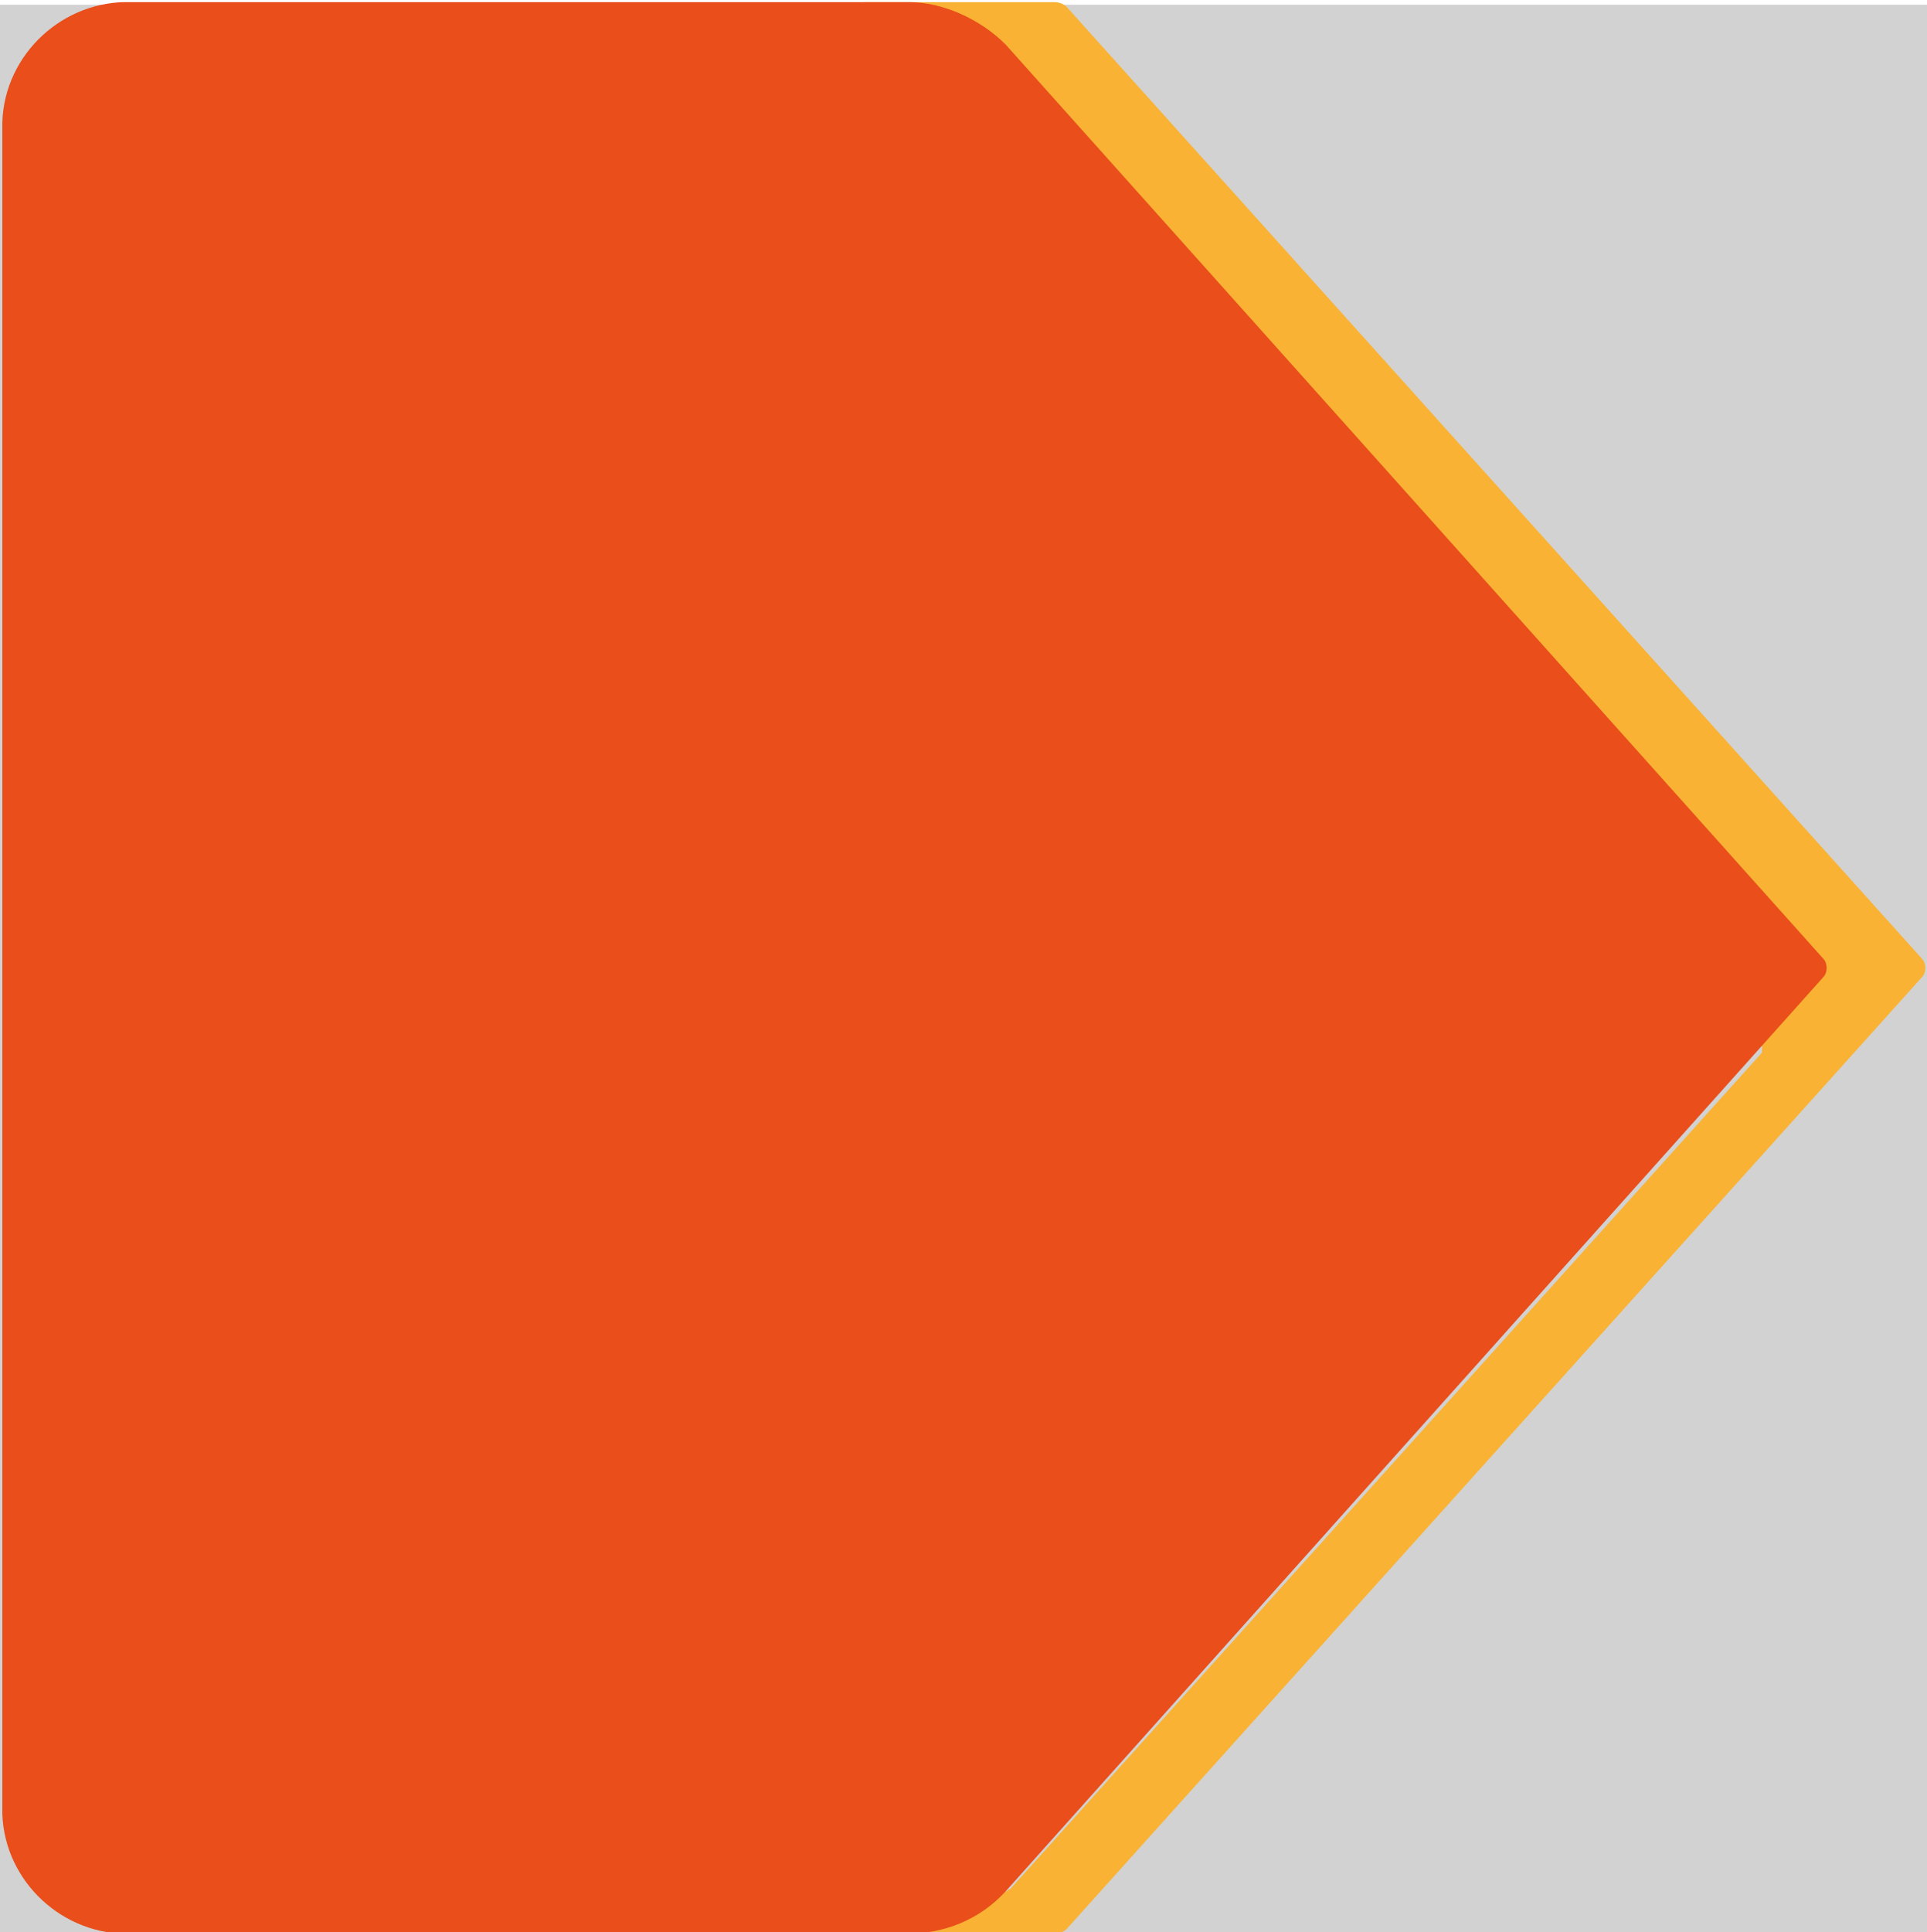 <?xml version="1.0" encoding="utf-8"?>
<!-- Generator: Adobe Illustrator 25.2.3, SVG Export Plug-In . SVG Version: 6.00 Build 0)  -->
<svg version="1.1" id="Calque_1" xmlns="http://www.w3.org/2000/svg" xmlns:xlink="http://www.w3.org/1999/xlink" x="0px" y="0px"
	 viewBox="0 0 81.2 81.4" style="enable-background:new 0 0 81.2 81.4;" xml:space="preserve">
<style type="text/css">
	.st0{fill:#F9B233;}
	.st1{fill:#E94E1B;}
	.st2{fill:#D2D2D2;}
</style>
<symbol  id="Droite" viewBox="-41 -41.1 82 82.2">
	<path class="st0" d="M1.6-39.4c0.1,0,0.1,0.1,0.2,0.1c0.1,0,0.1,0.1,0.2,0.1l32,35.6C34-3.4,34-3.3,34-3.1v6.2
		c0,0.2-0.1,0.3-0.2,0.4l-32,35.6l-0.3,0.2c-1.8,1.1-3.8,1.7-5.8,1.8h8.2c0.2,0,0.4-0.1,0.5-0.2L40.8,0.4c0.2-0.2,0.2-0.6,0-0.8
		L4.4-40.9c-0.1-0.1-0.3-0.2-0.5-0.2h-8.4C-4.7-41.1,1.3-39.5,1.6-39.4z"/>
	<path class="st1" d="M1.8,39.3L36.6,0.4c0.2-0.2,0.2-0.6,0-0.8L1.8-39.3c-1.1-1.2-2.6-1.8-4.2-1.8h-33c-2.9-0.1-5.4,2.2-5.5,5.1
		c0,0,0,0,0,0l0,0V36c0.1,2.9,2.6,5.2,5.5,5.1h33.1C-0.9,41.1,0.7,40.4,1.8,39.3z"/>
</symbol>
<rect x="0" y="0.2" class="st2" width="81.2" height="81.2"/>
<g>
	<defs>
		<rect id="SVGID_1_" y="0" width="81.2" height="81.4"/>
	</defs>
	<clipPath id="SVGID_2_">
		<use xlink:href="#SVGID_1_"  style="overflow:visible;"/>
	</clipPath>
	<g transform="matrix(1 0 0 1 0 0)" style="clip-path:url(#SVGID_2_);">
		
			<use xlink:href="#Droite"  width="82" height="82.2" x="-41" y="-41.1" transform="matrix(0.99 0 0 -0.99 40.589 40.779)" style="overflow:visible;"/>
	</g>
</g>
</svg>
